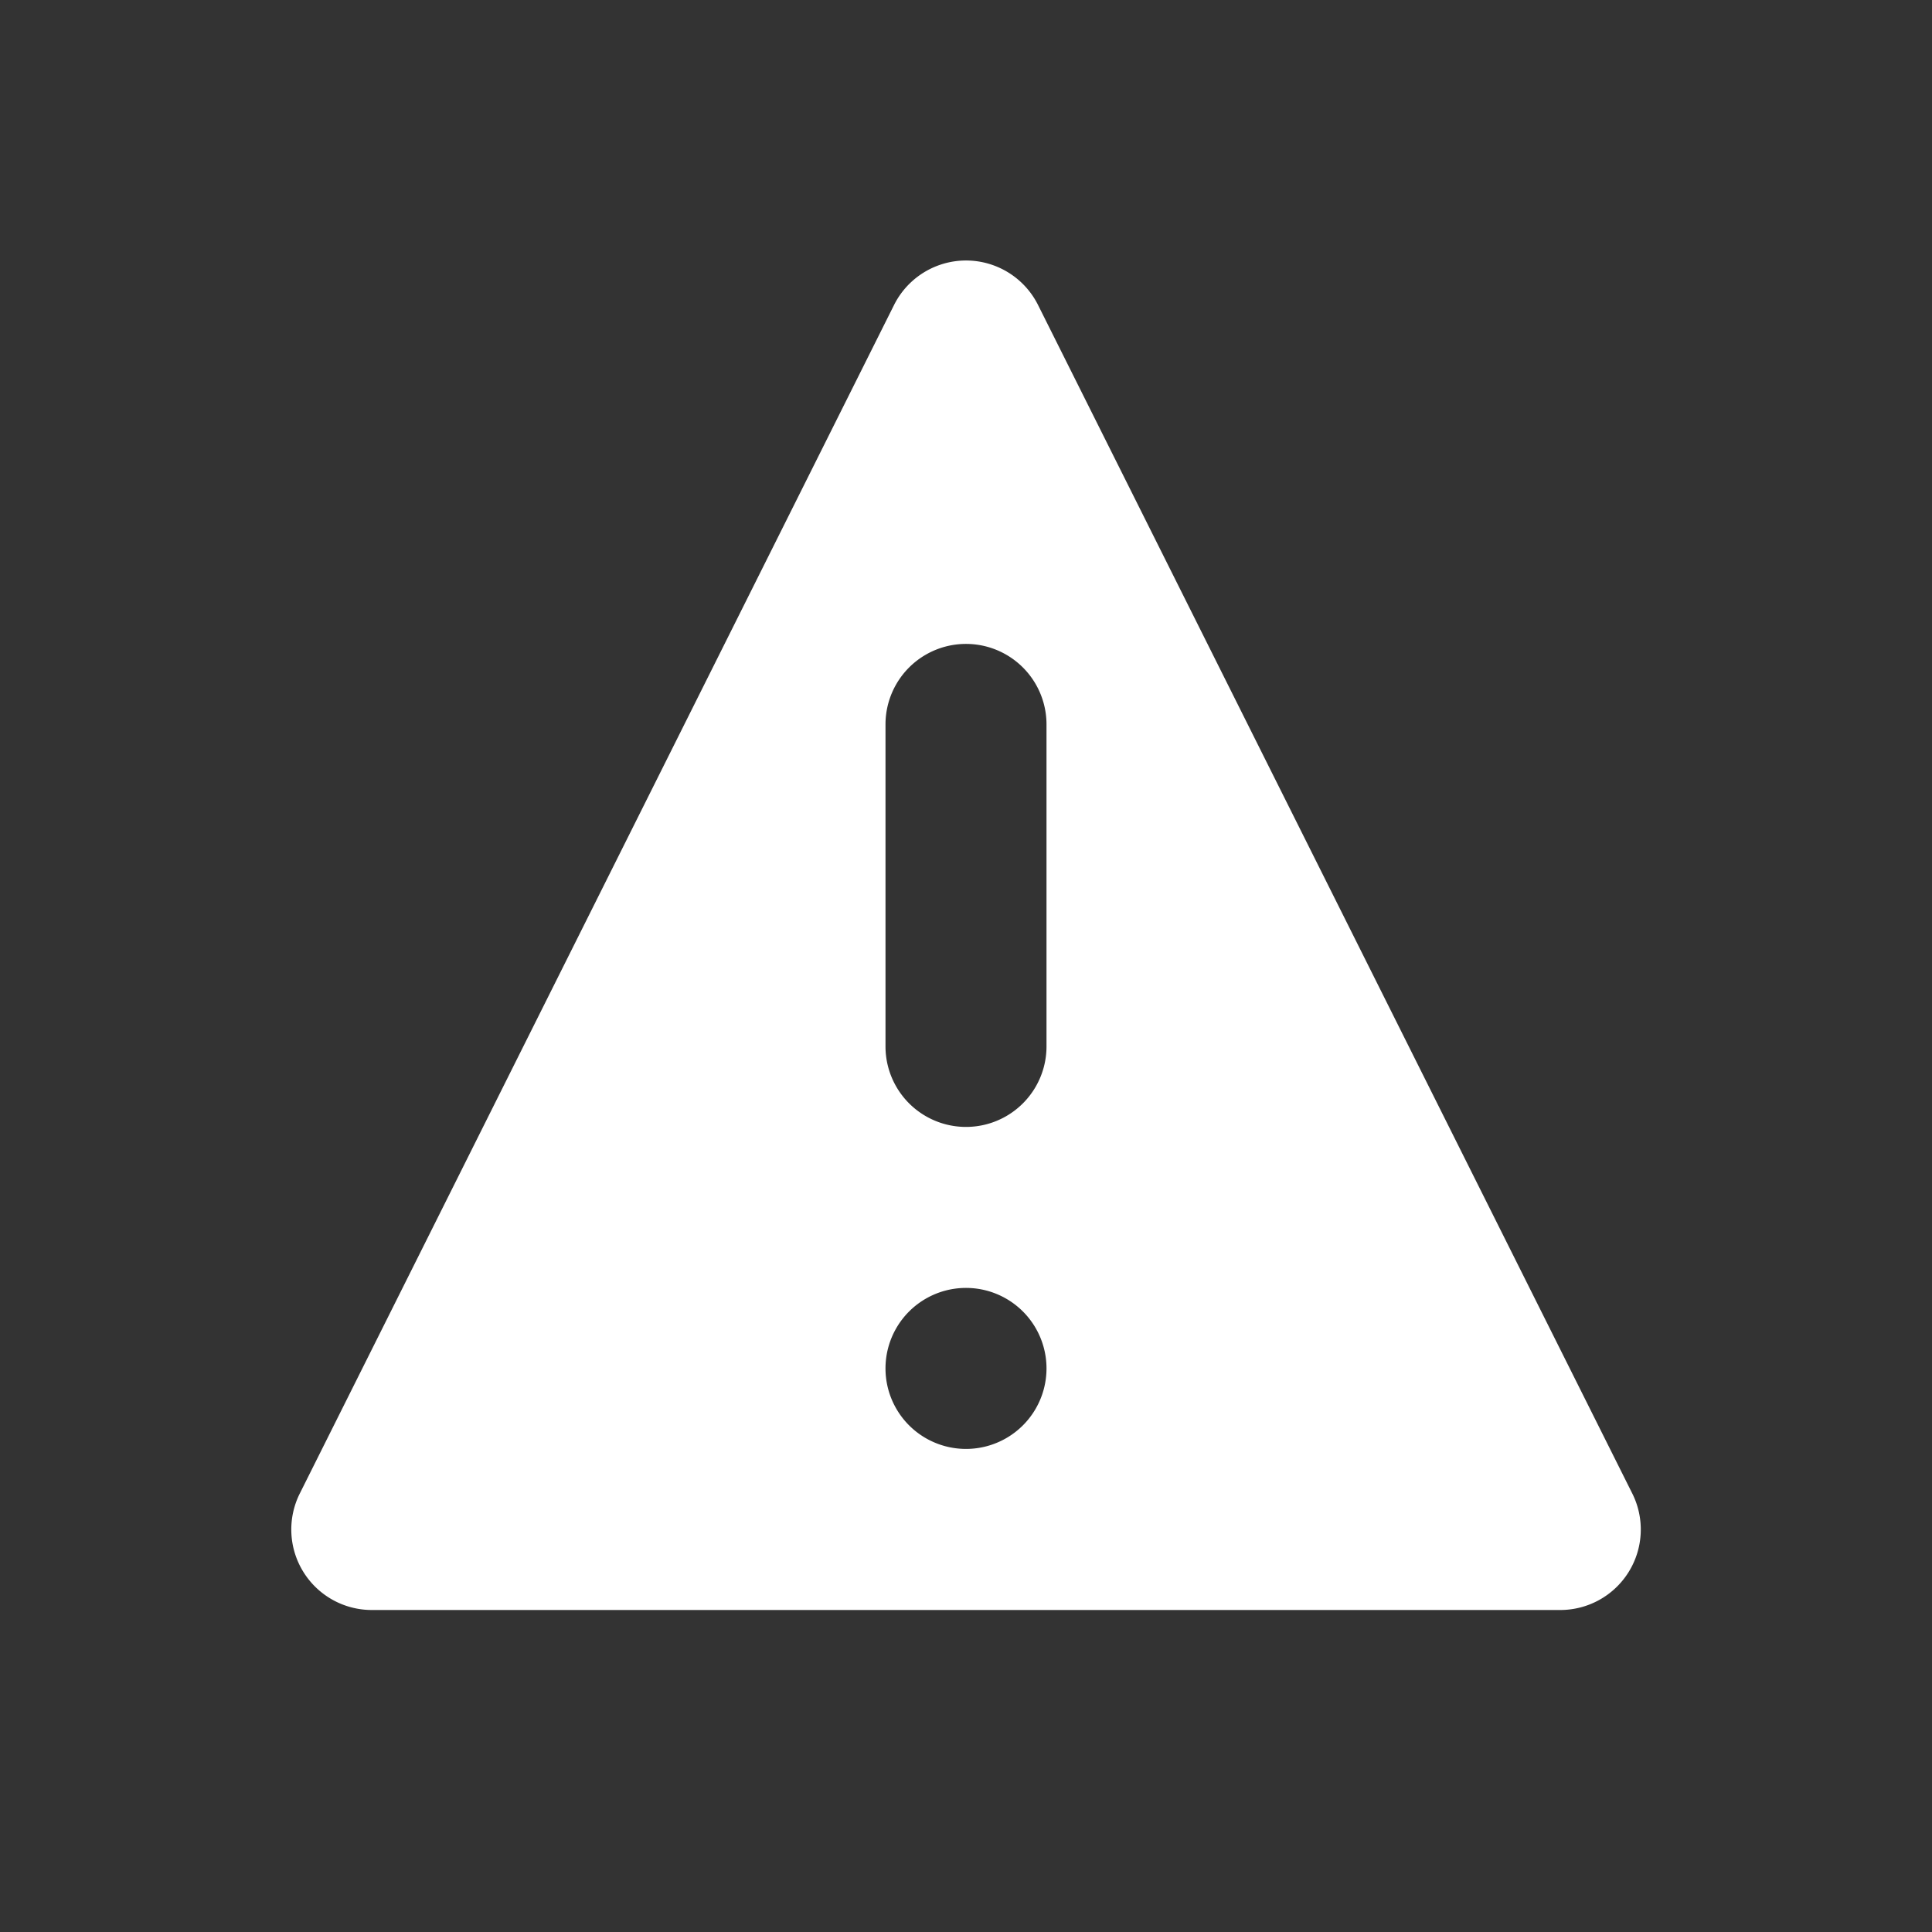 <svg width="24" height="24" viewBox="0 0 24 24" fill="none" xmlns="http://www.w3.org/2000/svg">
    <rect x="0" y="0" width="24" height="24" fill="#333333" stroke="none"/>
    <path fill-rule="evenodd" clip-rule="evenodd" d="M12.895 3.789a1 1 0 0 0-1.789 0L3.724 18.553A1 1 0 0 0 4.618 20h14.764a1 1 0 0 0 .895-1.447L12.895 3.789zM11 8.999a1 1 0 0 1 2 0v4a1 1 0 1 1-2 0V9zm0 8a1 1 0 1 1 2 0 1 1 0 0 1-2 0z" fill="#fff"/>
</svg>
